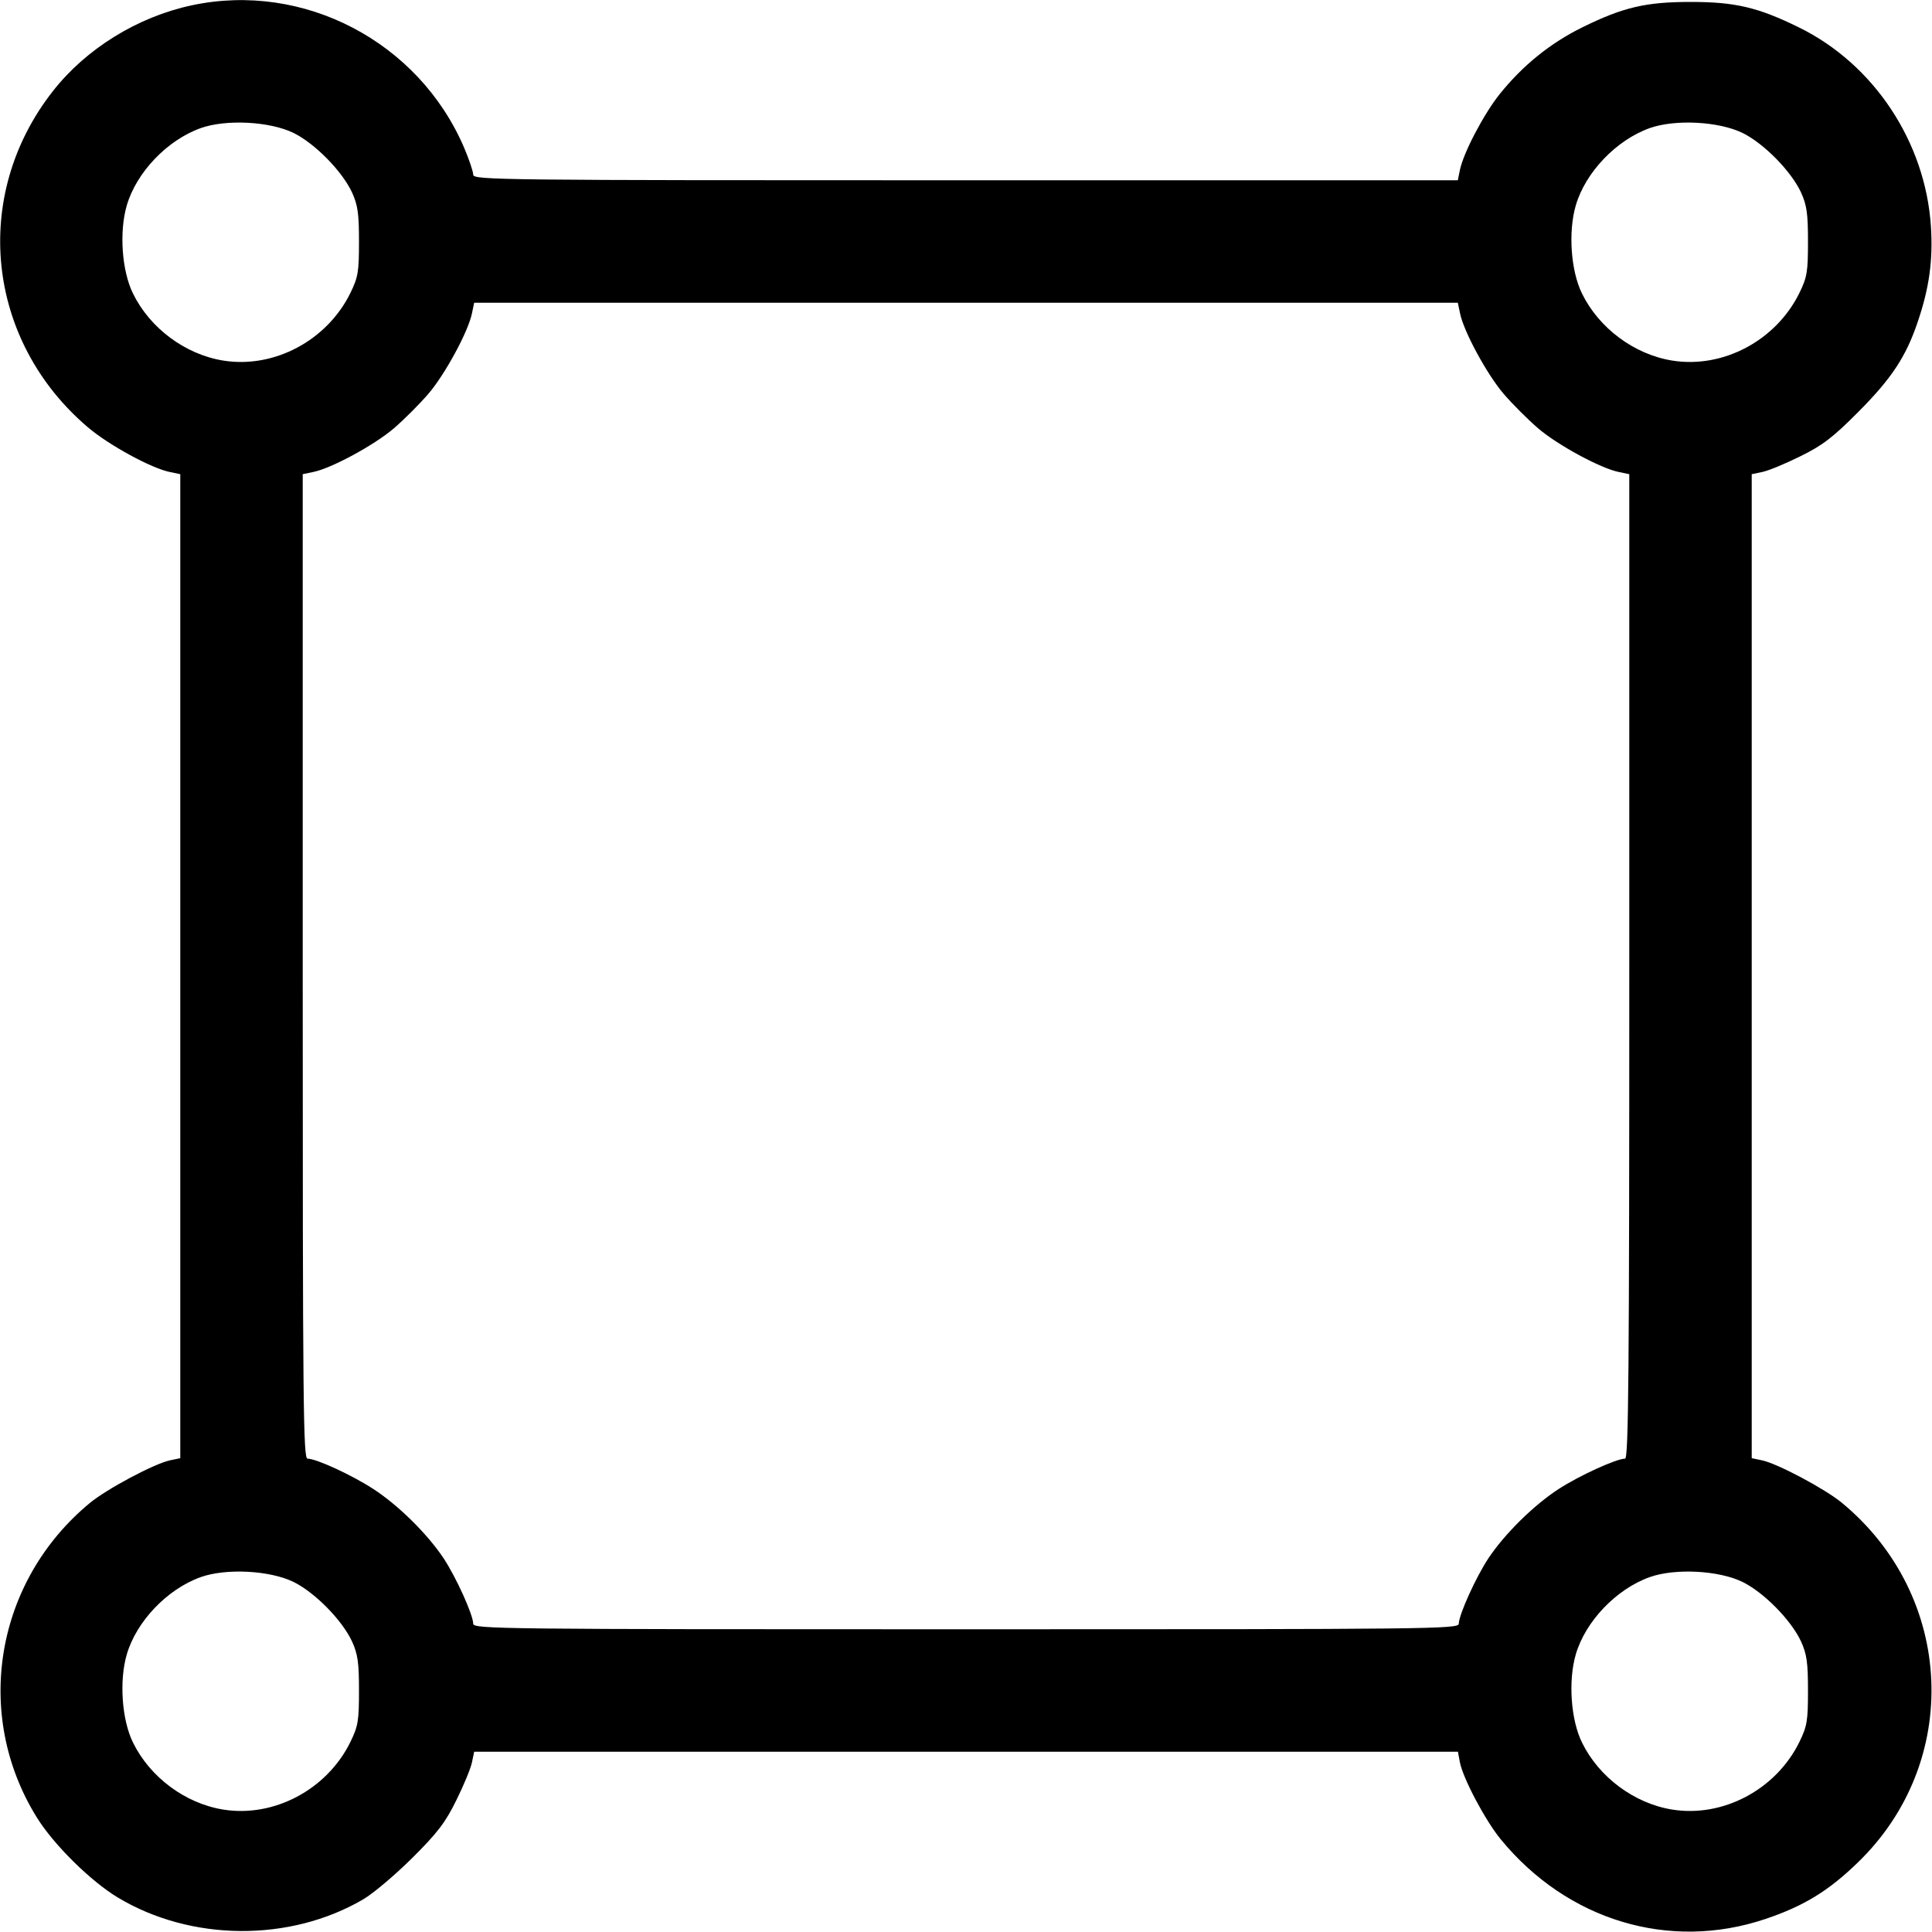 <svg width="16" height="16" fill="currentColor" xmlns="http://www.w3.org/2000/svg"><path d="M1.588 0.044 C 1.138 0.140,0.712 0.404,0.437 0.756 C -0.241 1.621,-0.115 2.821,0.727 3.538 C 0.899 3.685,1.255 3.879,1.407 3.909 L 1.493 3.927 1.493 8.001 L 1.493 12.076 1.407 12.094 C 1.277 12.122,0.884 12.331,0.743 12.448 C -0.040 13.096,-0.225 14.200,0.306 15.053 C 0.445 15.277,0.752 15.580,0.975 15.714 C 1.582 16.079,2.401 16.085,3.009 15.729 C 3.092 15.680,3.274 15.526,3.414 15.387 C 3.623 15.179,3.689 15.093,3.780 14.907 C 3.842 14.782,3.900 14.641,3.909 14.593 L 3.927 14.507 8.000 14.507 L 12.074 14.507 12.090 14.594 C 12.116 14.728,12.300 15.076,12.429 15.233 C 12.981 15.905,13.824 16.159,14.618 15.893 C 14.934 15.787,15.139 15.663,15.382 15.428 C 16.249 14.594,16.190 13.218,15.253 12.445 C 15.115 12.331,14.721 12.121,14.593 12.094 L 14.507 12.076 14.507 8.001 L 14.507 3.927 14.593 3.909 C 14.641 3.900,14.782 3.842,14.907 3.780 C 15.093 3.689,15.179 3.623,15.387 3.414 C 15.665 3.135,15.784 2.955,15.881 2.668 C 15.978 2.383,16.009 2.154,15.991 1.874 C 15.945 1.175,15.518 0.531,14.898 0.227 C 14.558 0.060,14.370 0.016,14.000 0.016 C 13.631 0.016,13.442 0.060,13.107 0.225 C 12.842 0.355,12.613 0.539,12.420 0.779 C 12.288 0.944,12.119 1.266,12.090 1.409 L 12.073 1.493 7.997 1.493 C 4.132 1.493,3.920 1.491,3.919 1.447 C 3.919 1.421,3.885 1.321,3.844 1.224 C 3.468 0.345,2.514 -0.154,1.588 0.044 M2.431 1.101 C 2.608 1.188,2.833 1.417,2.915 1.593 C 2.963 1.698,2.973 1.768,2.973 2.000 C 2.973 2.251,2.966 2.295,2.901 2.428 C 2.707 2.821,2.268 3.054,1.848 2.986 C 1.533 2.935,1.241 2.717,1.101 2.430 C 1.009 2.243,0.986 1.920,1.050 1.701 C 1.130 1.427,1.385 1.160,1.662 1.061 C 1.873 0.986,2.234 1.005,2.431 1.101 M14.431 1.101 C 14.608 1.188,14.833 1.417,14.915 1.593 C 14.963 1.698,14.973 1.768,14.973 2.000 C 14.973 2.251,14.966 2.295,14.901 2.428 C 14.707 2.821,14.268 3.054,13.848 2.986 C 13.533 2.935,13.241 2.717,13.101 2.430 C 13.009 2.243,12.986 1.920,13.050 1.701 C 13.130 1.427,13.385 1.160,13.662 1.061 C 13.873 0.986,14.234 1.005,14.431 1.101 M12.091 2.593 C 12.120 2.742,12.314 3.100,12.452 3.261 C 12.525 3.346,12.654 3.475,12.739 3.548 C 12.900 3.686,13.258 3.880,13.407 3.909 L 13.493 3.927 13.493 8.003 C 13.493 11.374,13.487 12.080,13.458 12.080 C 13.386 12.080,13.076 12.222,12.907 12.332 C 12.701 12.466,12.461 12.703,12.327 12.904 C 12.223 13.061,12.082 13.372,12.081 13.447 C 12.080 13.491,11.868 13.493,8.000 13.493 C 4.132 13.493,3.920 13.491,3.919 13.447 C 3.918 13.372,3.777 13.061,3.673 12.904 C 3.539 12.703,3.299 12.466,3.093 12.332 C 2.915 12.216,2.620 12.080,2.547 12.080 C 2.511 12.080,2.507 11.645,2.507 8.003 L 2.507 3.927 2.593 3.909 C 2.742 3.880,3.100 3.686,3.261 3.548 C 3.346 3.475,3.475 3.346,3.548 3.261 C 3.686 3.100,3.880 2.742,3.909 2.593 L 3.927 2.507 8.000 2.507 L 12.073 2.507 12.091 2.593 M2.431 13.101 C 2.608 13.188,2.833 13.417,2.915 13.593 C 2.963 13.698,2.973 13.768,2.973 14.000 C 2.973 14.251,2.966 14.295,2.901 14.428 C 2.707 14.821,2.268 15.054,1.848 14.986 C 1.533 14.935,1.241 14.717,1.101 14.430 C 1.009 14.243,0.986 13.920,1.050 13.701 C 1.130 13.427,1.385 13.160,1.662 13.061 C 1.873 12.986,2.234 13.005,2.431 13.101 M14.431 13.101 C 14.608 13.188,14.833 13.417,14.915 13.593 C 14.963 13.698,14.973 13.768,14.973 14.000 C 14.973 14.251,14.966 14.295,14.901 14.428 C 14.707 14.821,14.268 15.054,13.848 14.986 C 13.533 14.935,13.241 14.717,13.101 14.430 C 13.009 14.243,12.986 13.920,13.050 13.701 C 13.130 13.427,13.385 13.160,13.662 13.061 C 13.873 12.986,14.234 13.005,14.431 13.101 " stroke="none" fill-rule="evenodd"></path></svg>